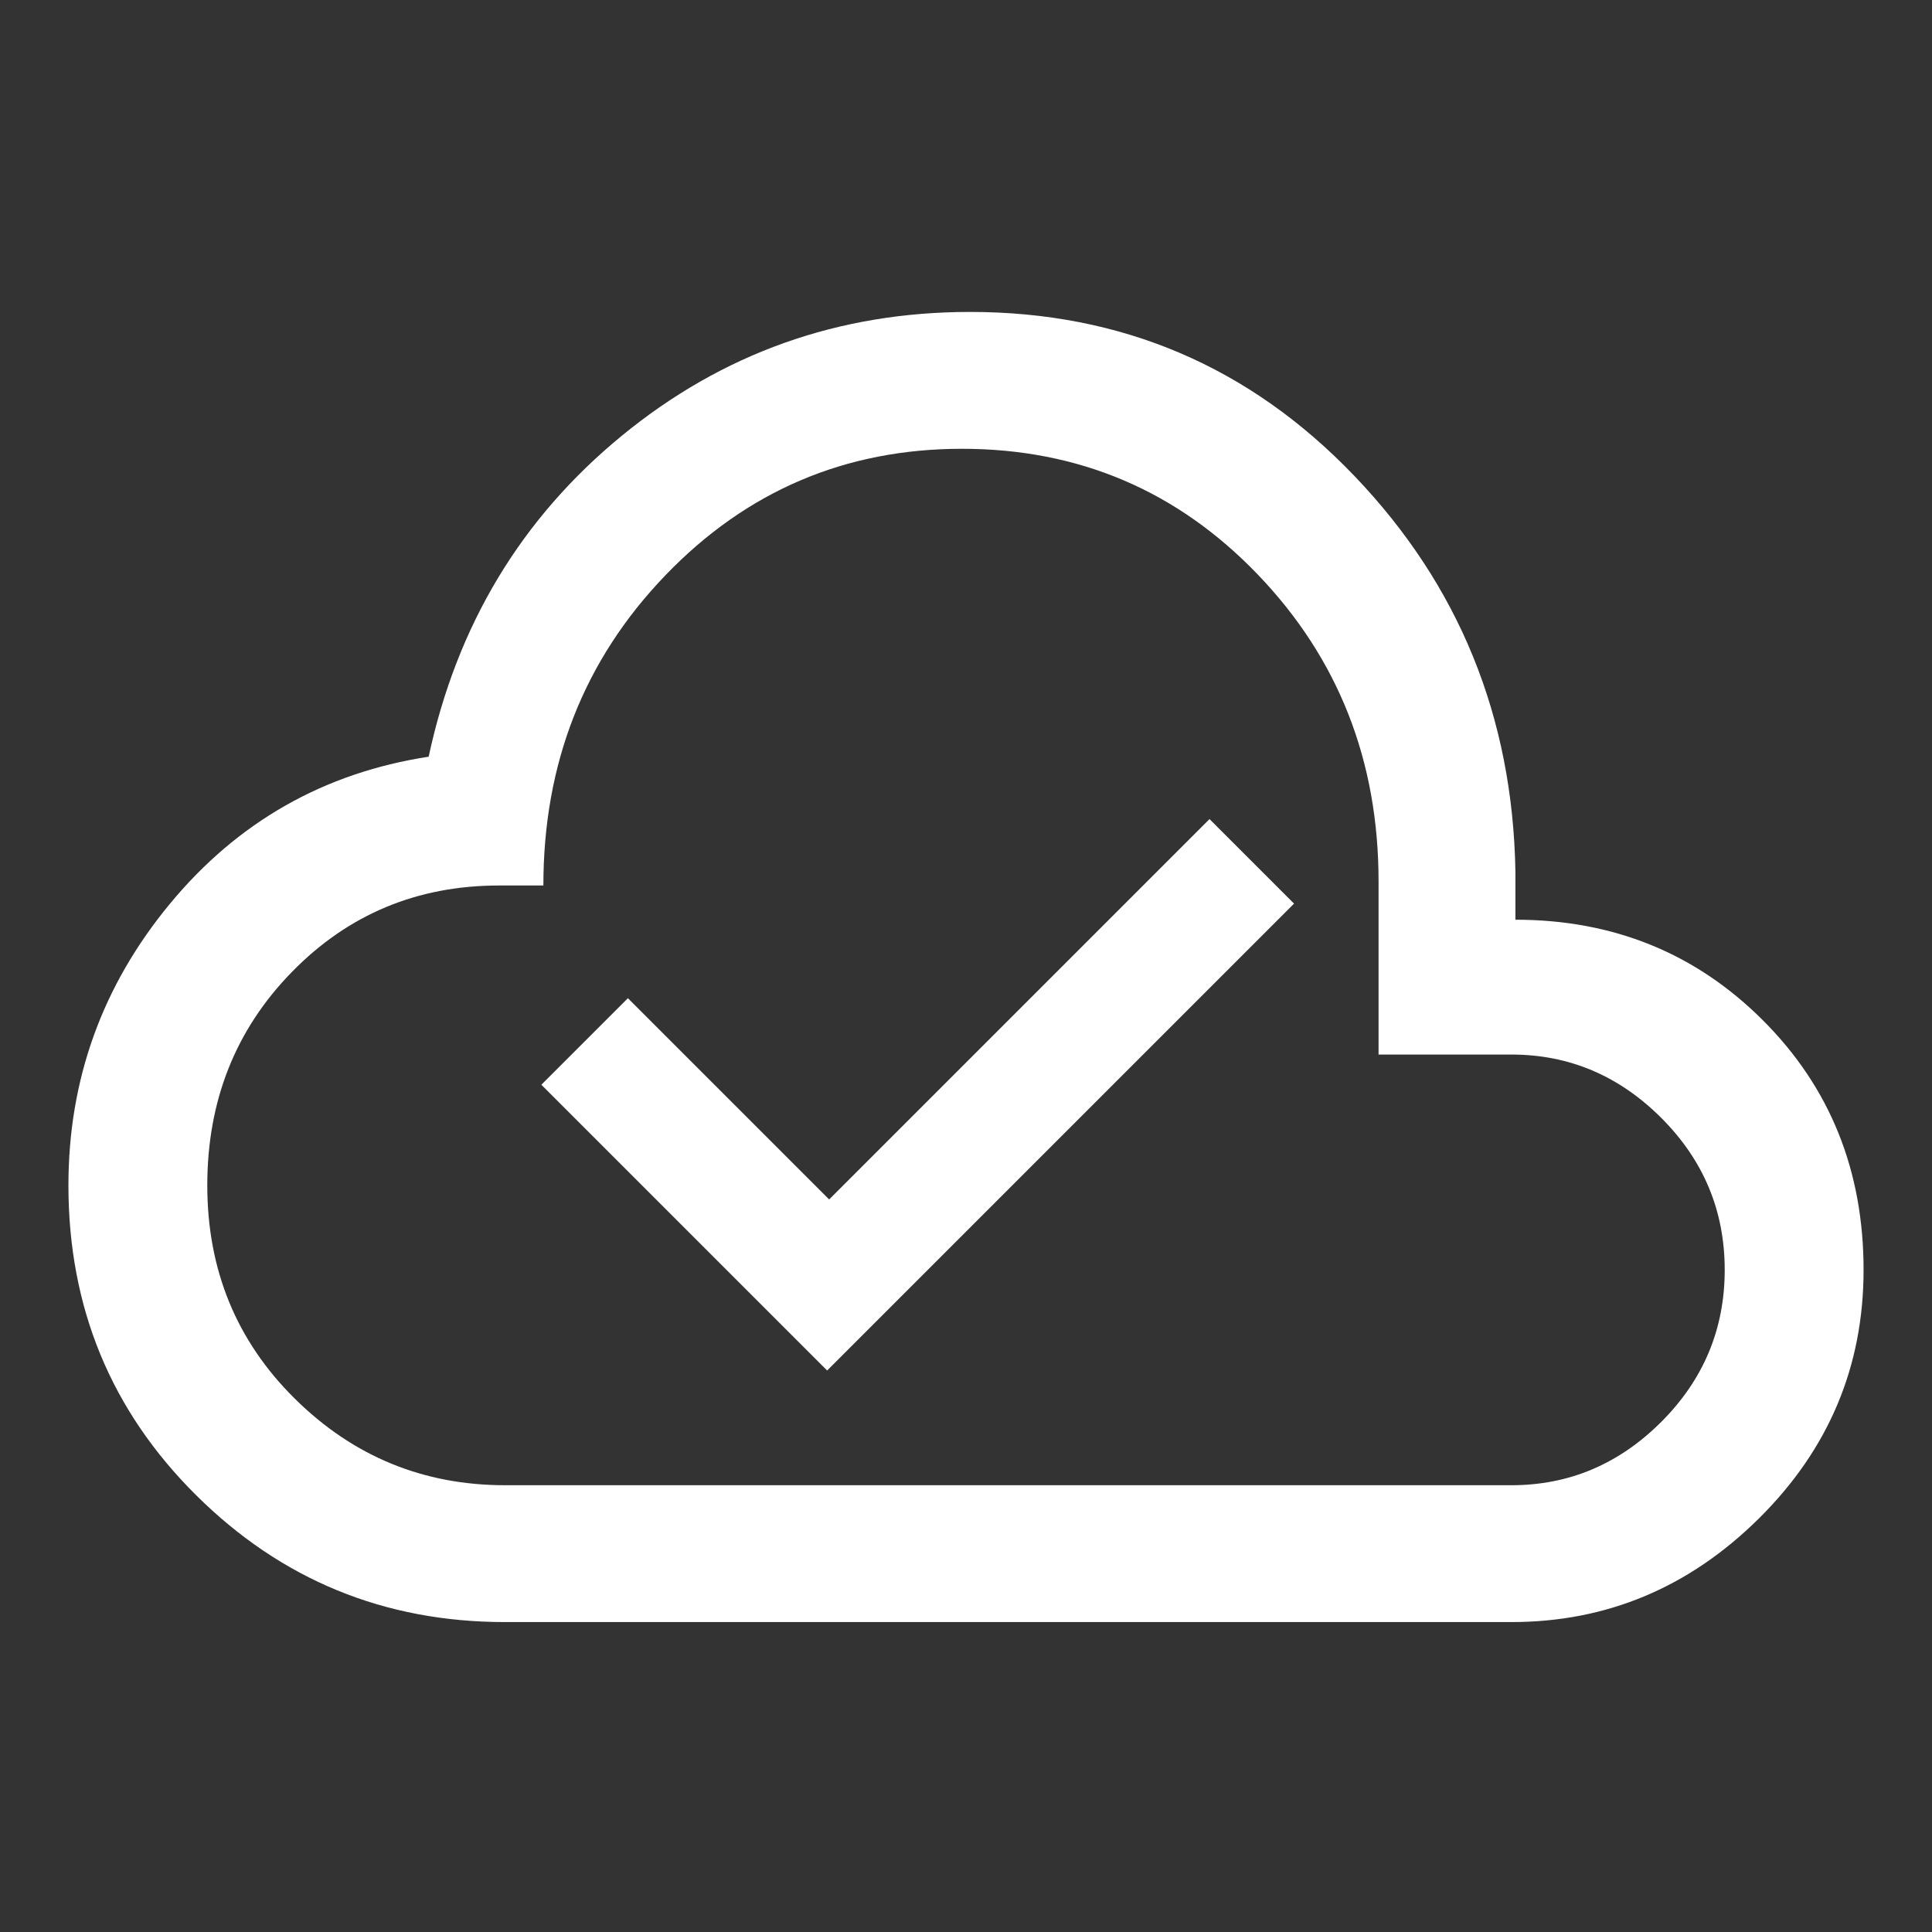 <svg xmlns="http://www.w3.org/2000/svg" height="48" width="48"><rect width="100%" height="100%" fill="#333333" stroke="none"/><path fill="#FFFFFF" d="M12.55 40.3Q8.05 40.3 4.875 37.15Q1.7 34 1.7 29.45Q1.7 25.5 4.225 22.45Q6.75 19.4 10.65 18.8Q11.7 13.9 15.45 10.825Q19.2 7.75 24.1 7.75Q29.75 7.75 33.65 11.825Q37.55 15.9 37.65 21.65V22.85Q41.3 22.85 43.8 25.35Q46.3 27.85 46.3 31.55Q46.3 35.15 43.7 37.725Q41.1 40.3 37.55 40.3ZM20.55 34.05 32.15 22.45 30.05 20.35 20.6 29.8 15.6 24.8 13.45 26.95ZM12.55 36.9H37.55Q39.7 36.9 41.275 35.325Q42.85 33.75 42.85 31.55Q42.85 29.35 41.275 27.775Q39.7 26.2 37.55 26.2H34.25V21.9Q34.25 17.4 31.25 14.275Q28.25 11.15 23.9 11.15Q19.55 11.15 16.525 14.3Q13.5 17.45 13.5 22H12.4Q9.35 22 7.25 24.15Q5.15 26.3 5.15 29.45Q5.15 32.6 7.325 34.75Q9.5 36.9 12.55 36.9ZM24 24Q24 24 24 24Q24 24 24 24Q24 24 24 24Q24 24 24 24Q24 24 24 24Q24 24 24 24Q24 24 24 24Q24 24 24 24Q24 24 24 24Q24 24 24 24Q24 24 24 24Q24 24 24 24Z"/></svg>